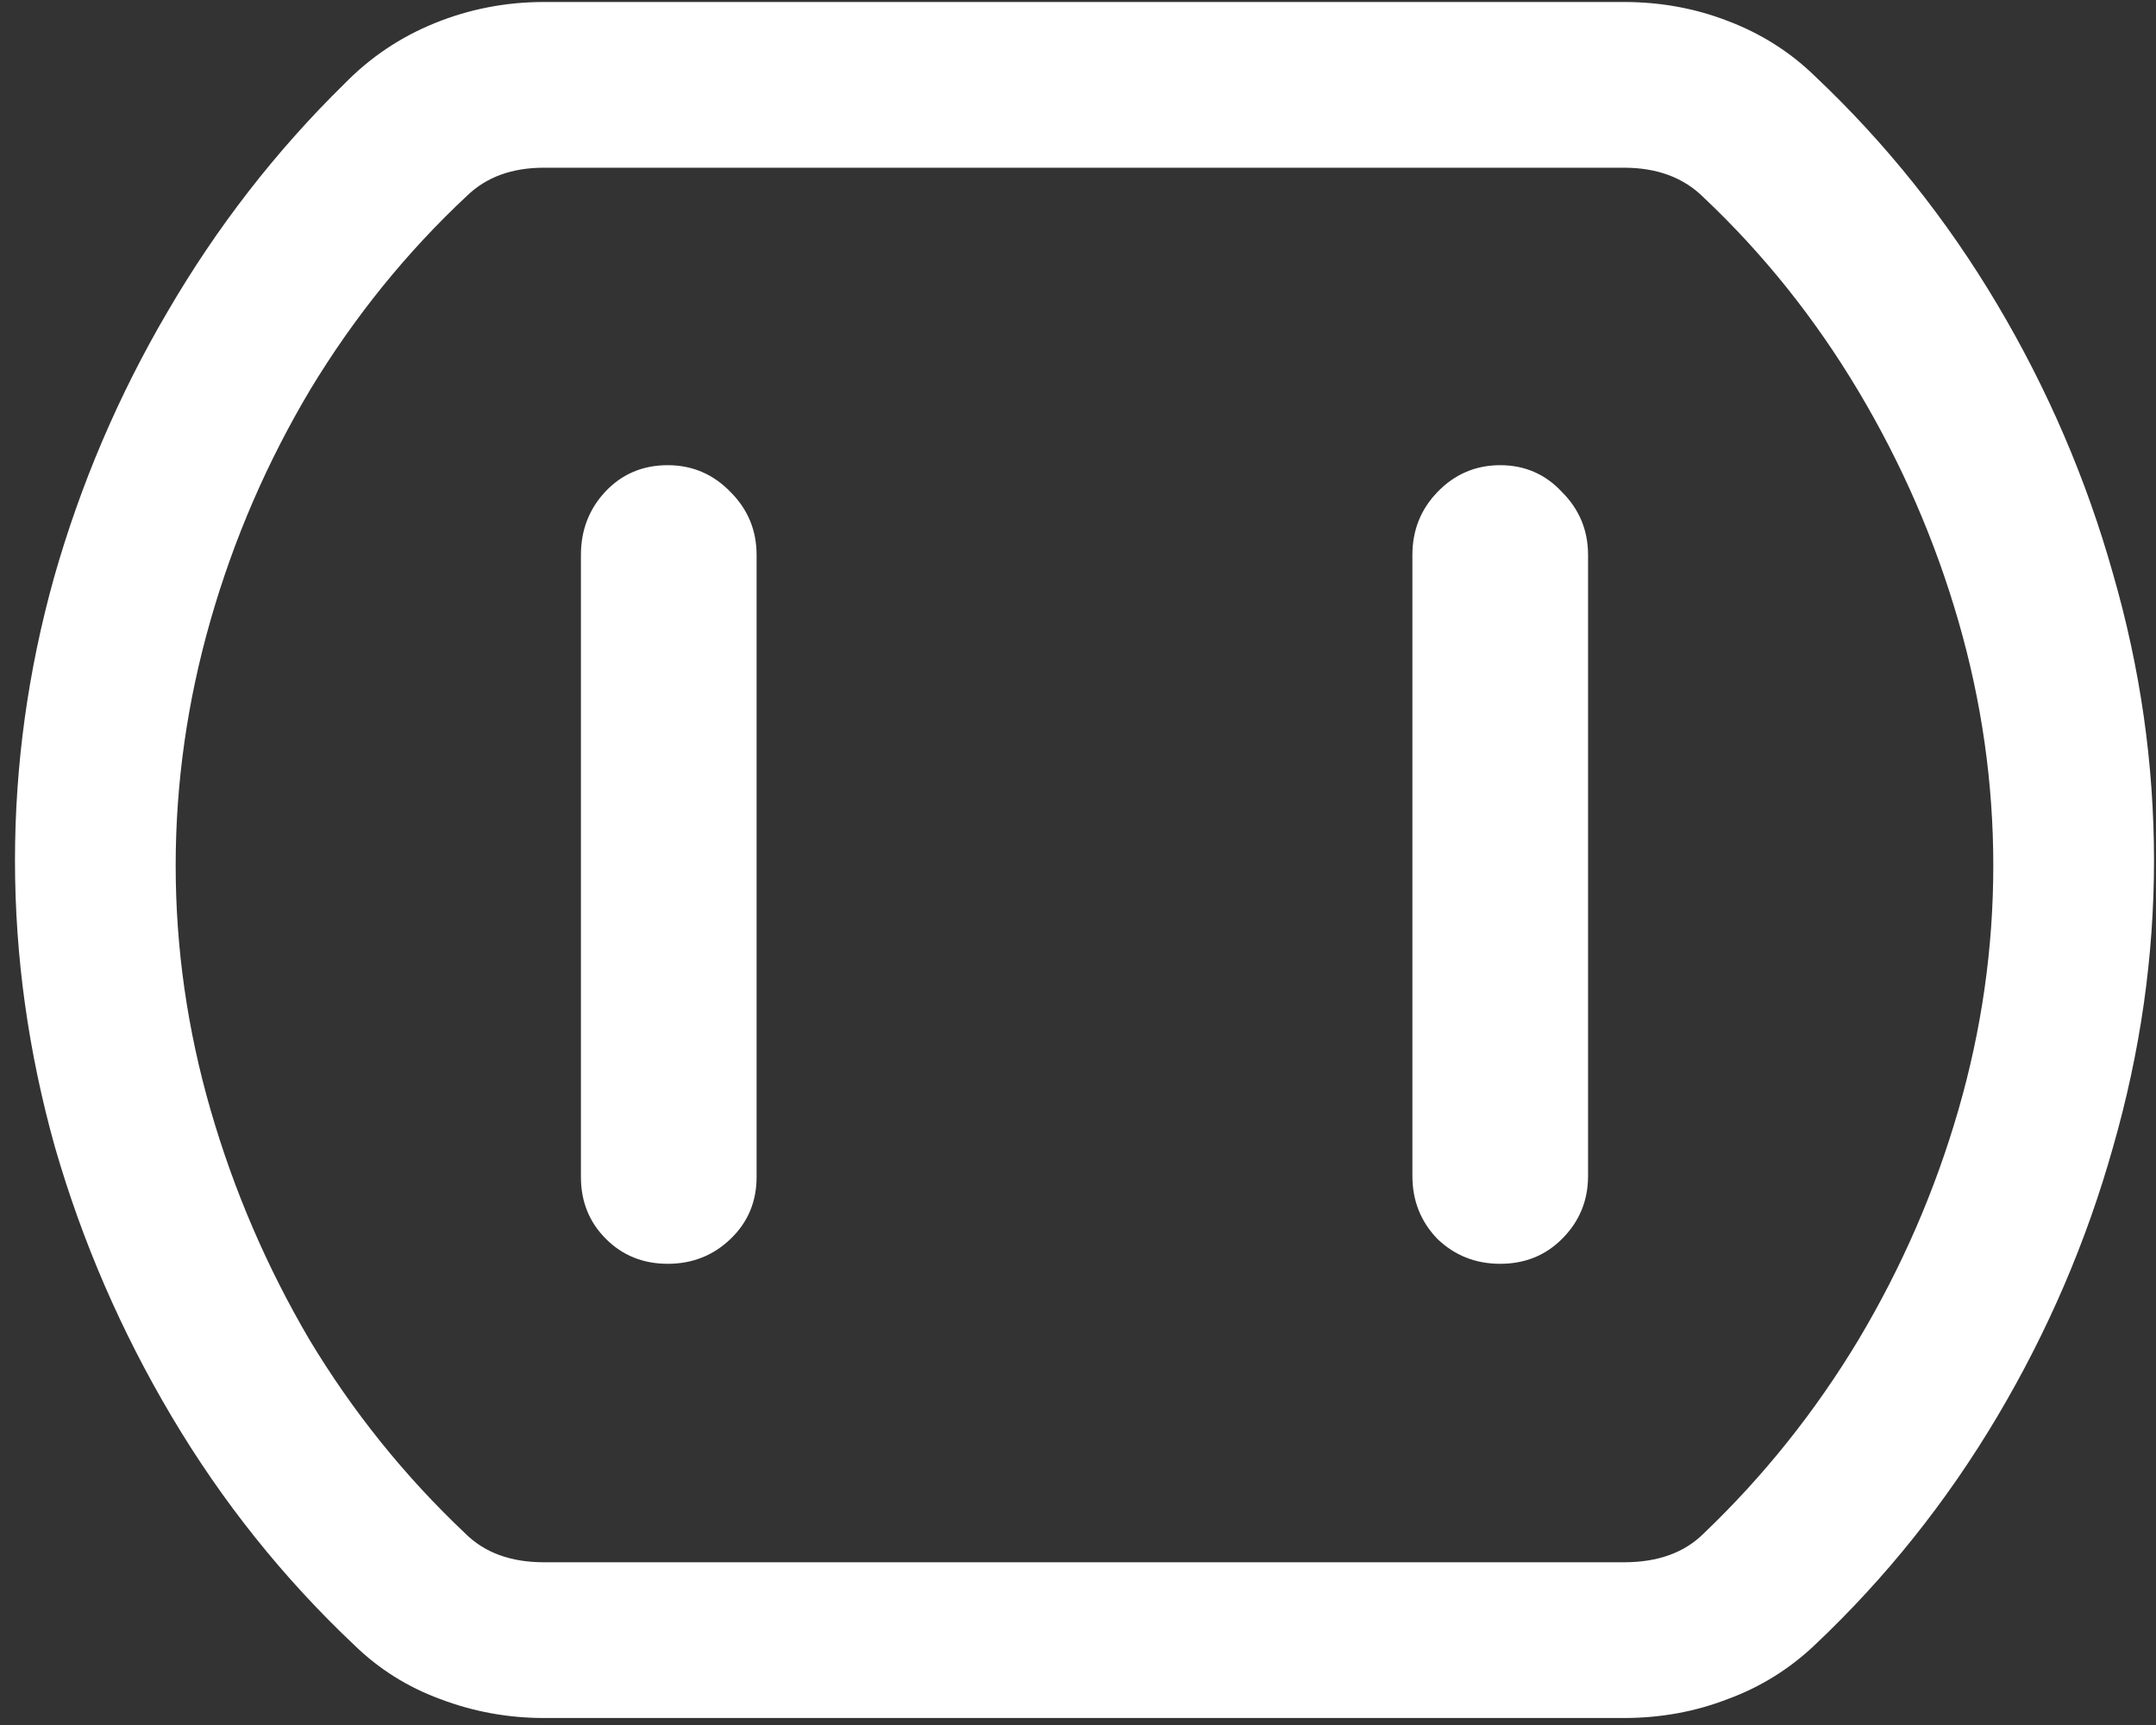 <svg width="135" height="108" viewBox="0 0 135 108" fill="none" xmlns="http://www.w3.org/2000/svg">
<rect x="0" y="0" width="135" height="108" fill="#333333" stroke="none"/>
<path d="M34.062 107.562H101.688C103.979 107.562 106.146 107.167 108.188 106.375C110.229 105.625 112.042 104.5 113.625 103C118.083 98.792 121.896 94.021 125.062 88.688C128.229 83.354 130.646 77.729 132.312 71.812C134.021 65.854 134.875 59.875 134.875 53.875C134.875 47.833 134.021 41.854 132.312 35.938C130.646 30.021 128.229 24.396 125.062 19.062C121.896 13.729 118.083 8.958 113.625 4.75C112.083 3.25 110.271 2.104 108.188 1.312C106.146 0.521 103.979 0.125 101.688 0.125H34.062C31.688 0.125 29.417 0.562 27.25 1.438C25.083 2.312 23.188 3.583 21.562 5.25C17.271 9.458 13.583 14.208 10.5 19.5C7.417 24.75 5.042 30.312 3.375 36.188C1.75 42.021 0.938 47.917 0.938 53.875C0.938 59.875 1.771 65.854 3.438 71.812C5.146 77.729 7.583 83.354 10.75 88.688C13.917 94.021 17.729 98.792 22.188 103C23.729 104.5 25.521 105.625 27.562 106.375C29.646 107.167 31.812 107.562 34.062 107.562ZM34.062 97.812C31.979 97.812 30.333 97.208 29.125 96C25.333 92.417 22.083 88.375 19.375 83.875C16.708 79.333 14.646 74.542 13.188 69.5C11.729 64.458 11 59.354 11 54.188C11 49.021 11.729 43.896 13.188 38.812C14.646 33.729 16.729 28.917 19.438 24.375C22.188 19.833 25.458 15.792 29.25 12.25C30.458 11.083 32.062 10.5 34.062 10.5H101.688C103.771 10.5 105.438 11.125 106.688 12.375C110.438 15.917 113.667 19.958 116.375 24.5C119.083 29.042 121.167 33.833 122.625 38.875C124.083 43.917 124.812 49.021 124.812 54.188C124.812 59.354 124.083 64.458 122.625 69.5C121.167 74.542 119.083 79.333 116.375 83.875C113.667 88.375 110.438 92.417 106.688 96C105.479 97.208 103.812 97.812 101.688 97.812H34.062ZM41.812 79.125C43.354 79.125 44.667 78.604 45.75 77.562C46.833 76.521 47.375 75.229 47.375 73.688V34.75C47.375 33.208 46.833 31.896 45.75 30.812C44.667 29.688 43.354 29.125 41.812 29.125C40.229 29.125 38.917 29.688 37.875 30.812C36.875 31.896 36.375 33.208 36.375 34.75V73.688C36.375 75.229 36.896 76.521 37.938 77.562C38.979 78.604 40.271 79.125 41.812 79.125ZM93.938 79.125C95.479 79.125 96.771 78.604 97.812 77.562C98.896 76.479 99.438 75.167 99.438 73.625V34.75C99.438 33.208 98.896 31.896 97.812 30.812C96.771 29.688 95.479 29.125 93.938 29.125C92.396 29.125 91.083 29.688 90 30.812C88.958 31.896 88.438 33.208 88.438 34.75V73.625C88.438 75.167 88.958 76.479 90 77.562C91.083 78.604 92.396 79.125 93.938 79.125Z" fill="white"/>
</svg>
